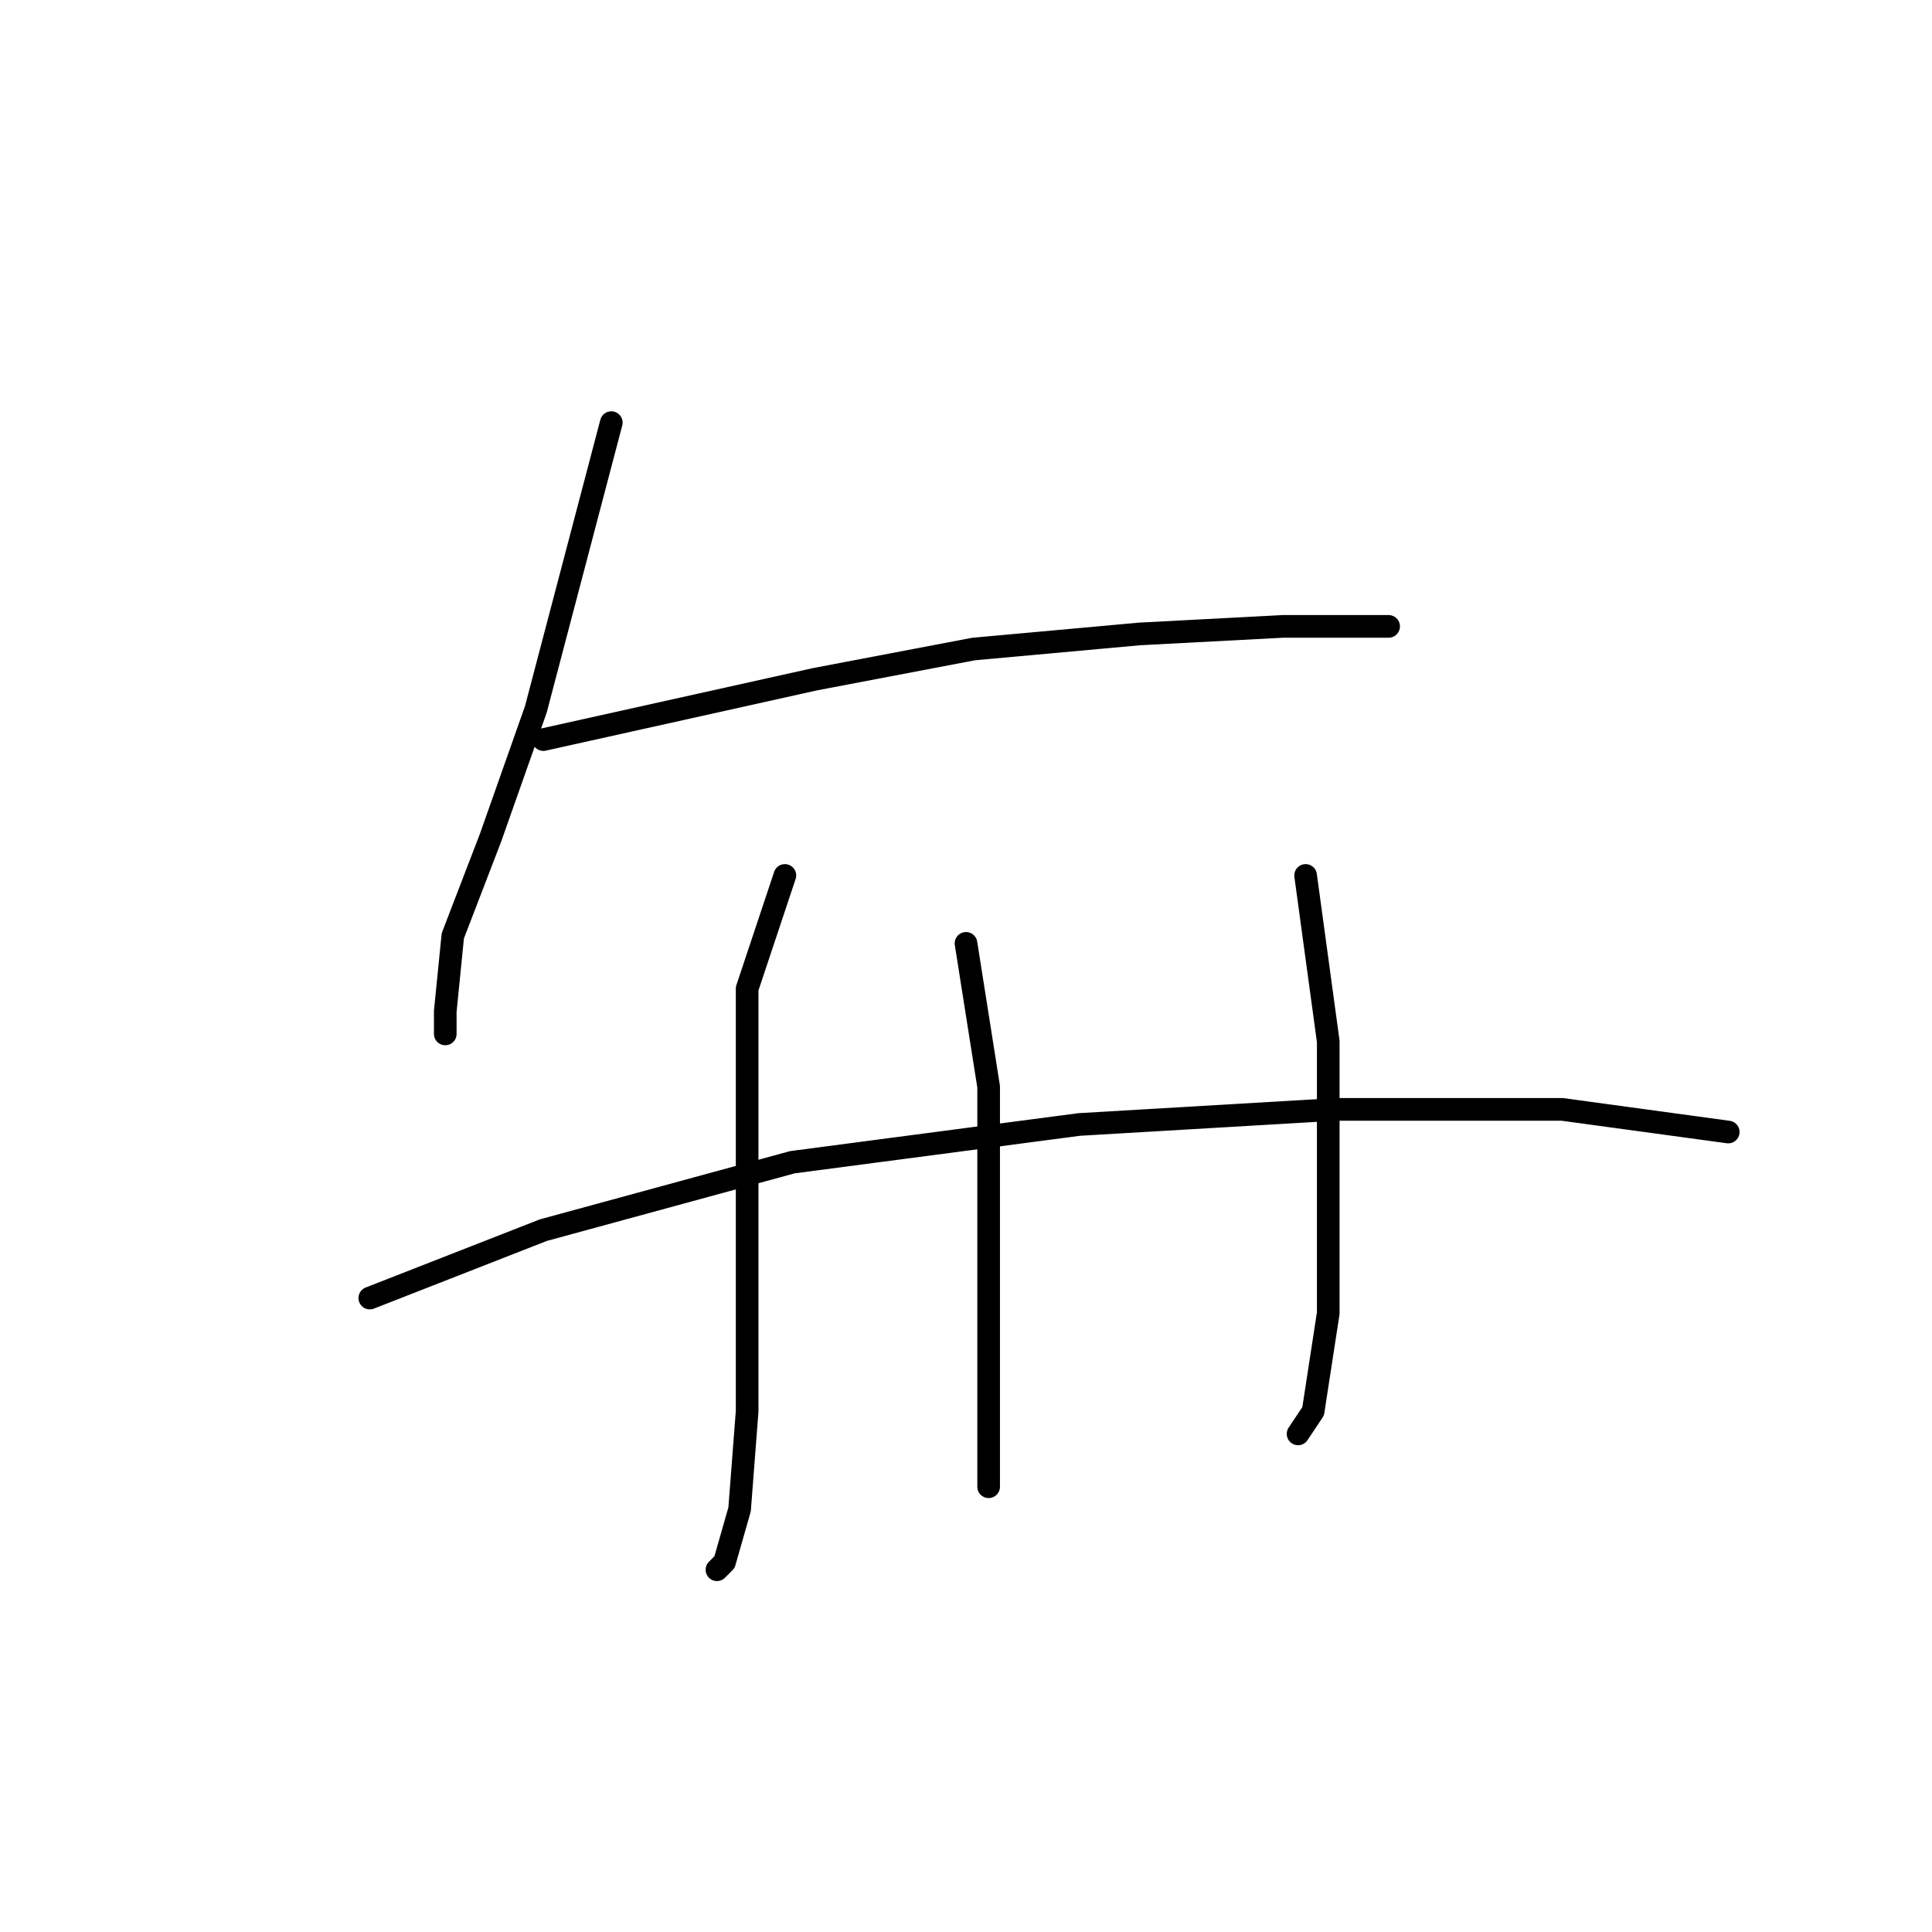 <?xml version="1.0" standalone="no"?>
    <svg width="256" height="256" xmlns="http://www.w3.org/2000/svg" version="1.1">
    <polyline stroke="black" stroke-width="3" stroke-linecap="round" fill="transparent" stroke-linejoin="round" points="81 56 71 94 65 111 60 124 59 134 59 137 59 137 " />
        <polyline stroke="black" stroke-width="3" stroke-linecap="round" fill="transparent" stroke-linejoin="round" points="72 98 108 90 129 86 151 84 170 83 182 83 184 83 184 83 " />
        <polyline stroke="black" stroke-width="3" stroke-linecap="round" fill="transparent" stroke-linejoin="round" points="104 116 99 131 99 150 99 169 99 187 98 200 96 207 95 208 95 208 " />
        <polyline stroke="black" stroke-width="3" stroke-linecap="round" fill="transparent" stroke-linejoin="round" points="128 125 131 144 131 161 131 180 131 193 131 197 131 197 " />
        <polyline stroke="black" stroke-width="3" stroke-linecap="round" fill="transparent" stroke-linejoin="round" points="173 116 176 138 176 155 176 174 174 187 172 190 172 190 " />
        <polyline stroke="black" stroke-width="3" stroke-linecap="round" fill="transparent" stroke-linejoin="round" points="49 172 72 163 105 154 143 149 177 147 207 147 229 150 229 150 " />
        </svg>